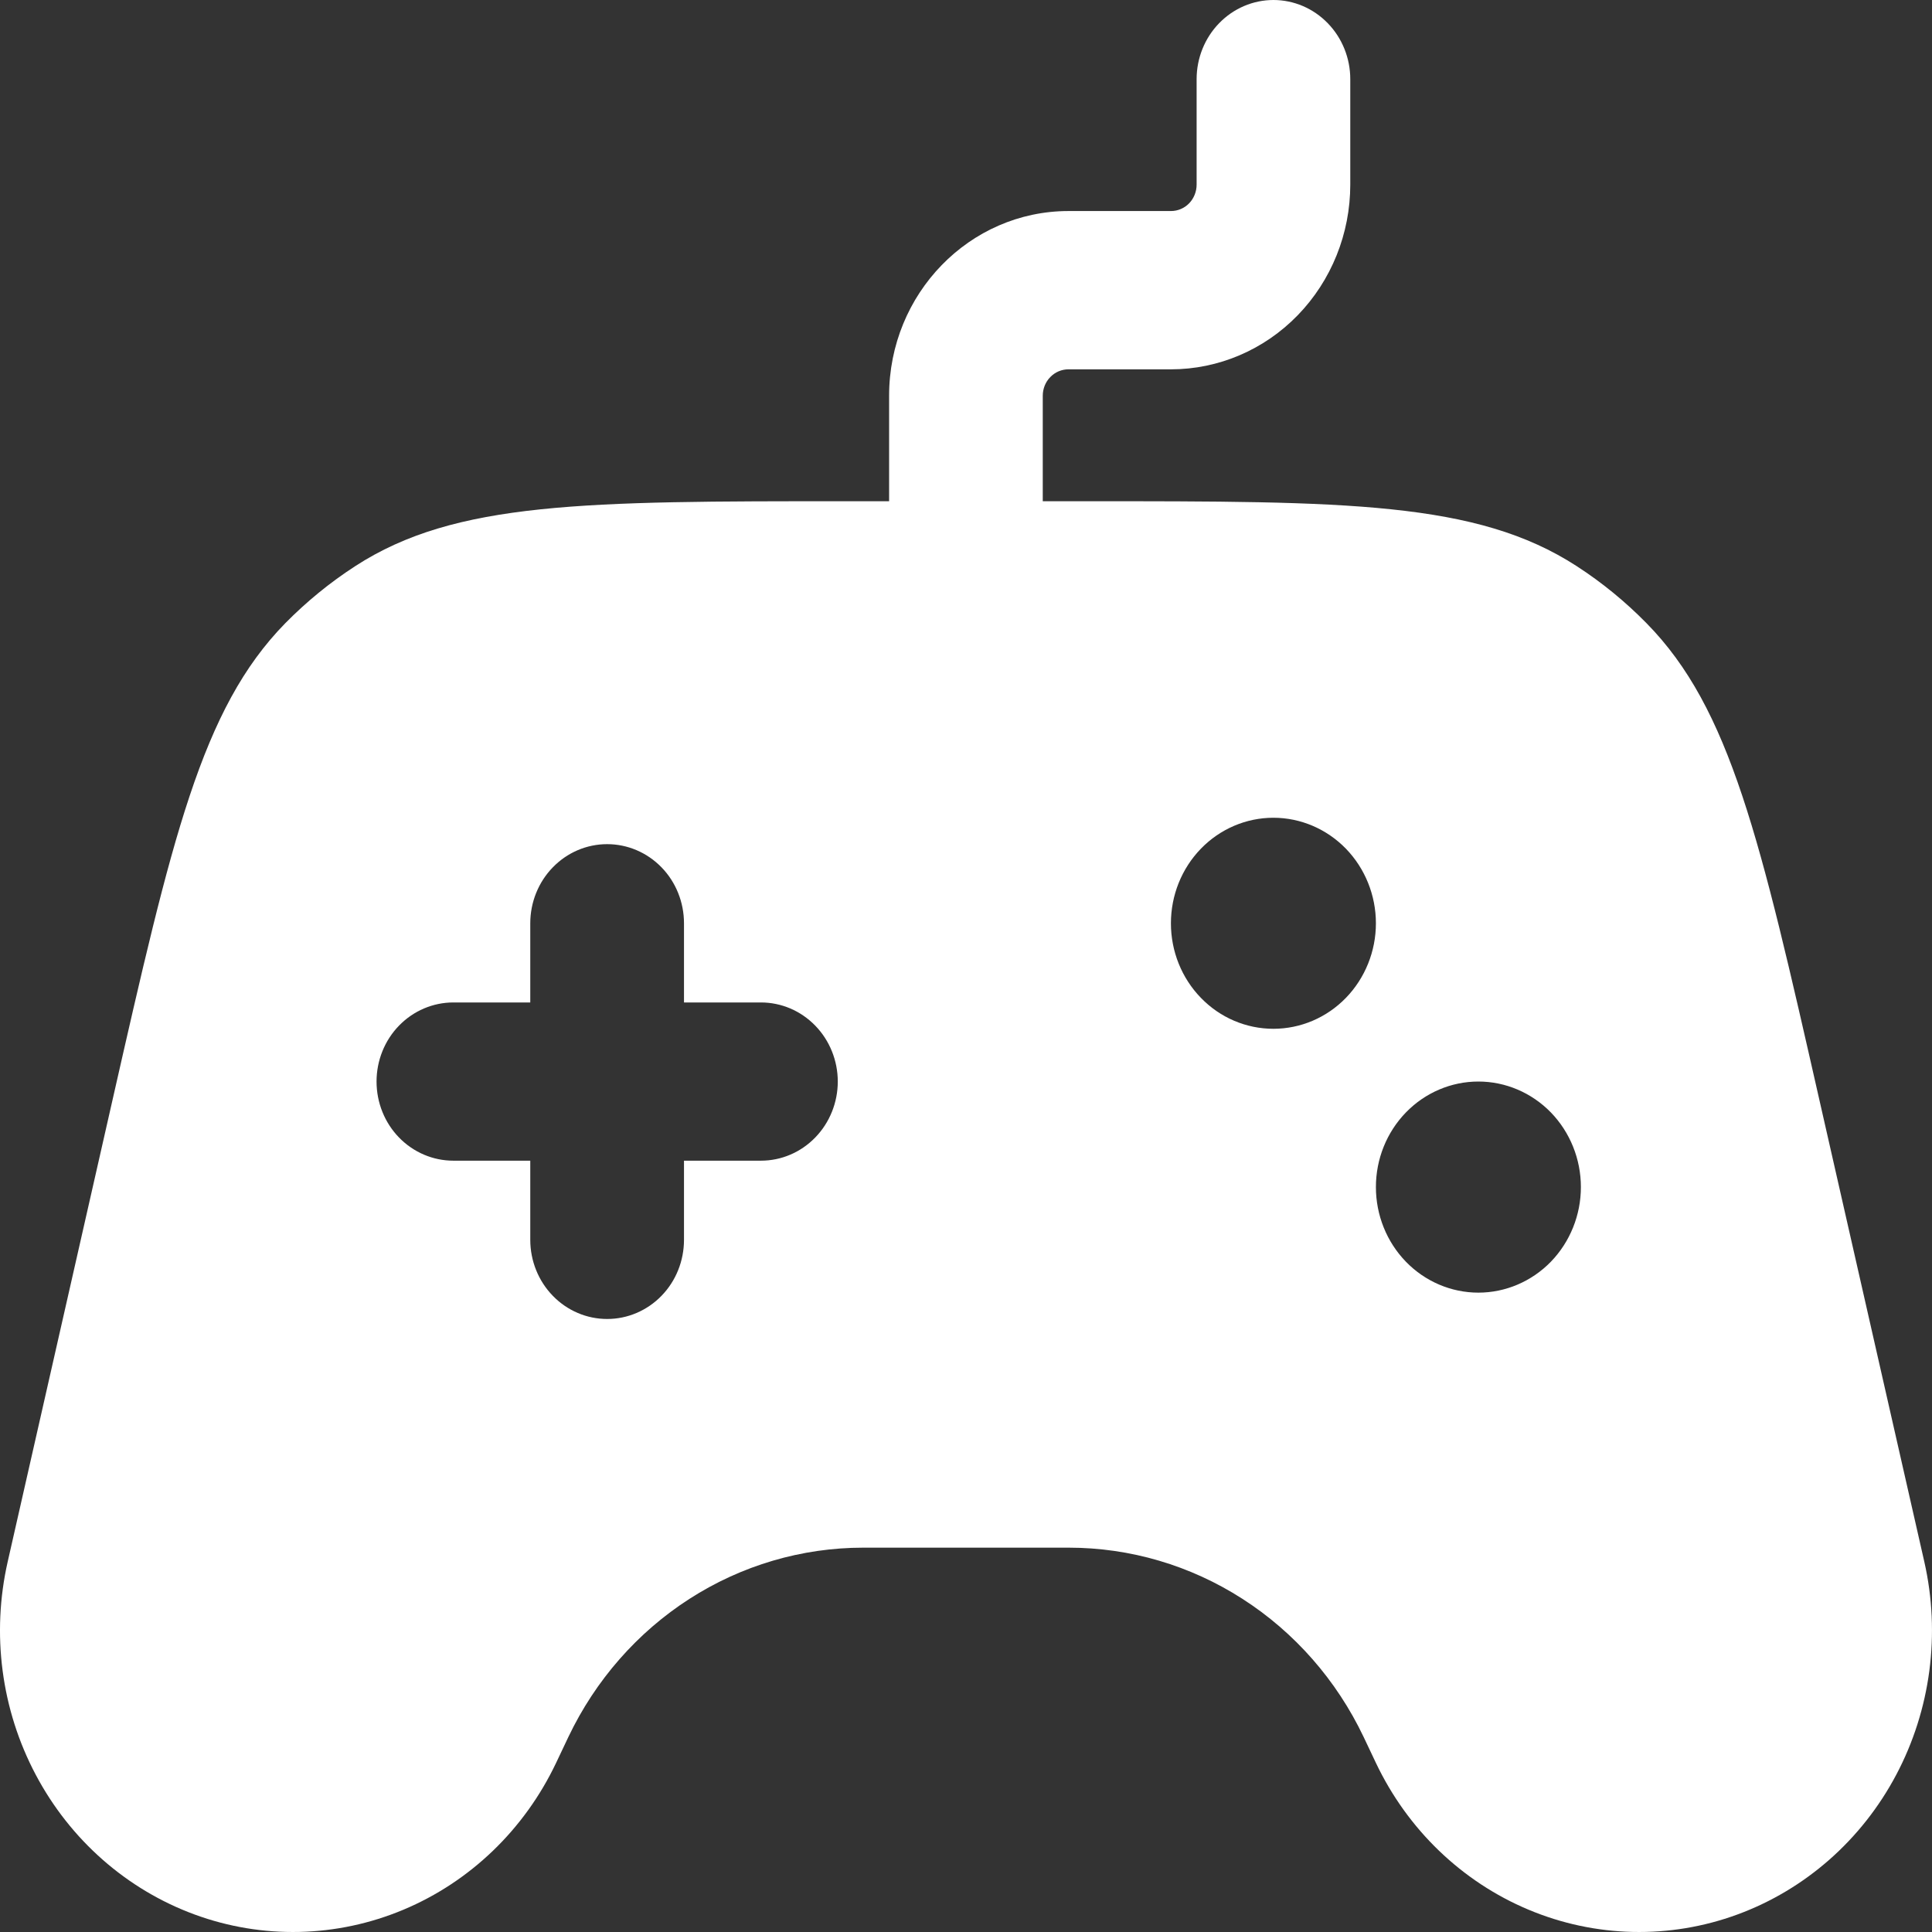 <svg width="27" height="27" viewBox="0 0 30 30" fill="#fff" xmlns="http://www.w3.org/2000/svg">
<rect x="0" y="0" width="30" height="30" fill="#333333" stroke="none"/>
<path fill-rule="evenodd" clip-rule="evenodd" d="M19.773 0C20.09 0 20.393 0.129 20.617 0.36C20.841 0.59 20.967 0.903 20.967 1.229V2.867C20.967 3.628 20.673 4.357 20.151 4.895C19.629 5.433 18.92 5.735 18.182 5.735H16.59C16.485 5.735 16.383 5.778 16.309 5.855C16.234 5.931 16.192 6.036 16.192 6.144V7.783H16.864C20.906 7.783 22.926 7.783 24.48 8.789C24.873 9.043 25.237 9.341 25.567 9.677C26.872 11.004 27.333 13.031 28.252 17.083L29.88 24.248C30.135 25.369 29.98 26.547 29.445 27.558C28.91 28.569 28.032 29.341 26.979 29.728C25.926 30.115 24.771 30.088 23.736 29.654C22.7 29.22 21.856 28.408 21.365 27.374L21.174 26.971C20.754 26.089 20.102 25.346 19.293 24.827C18.484 24.307 17.549 24.032 16.595 24.032H13.404C12.45 24.032 11.515 24.307 10.706 24.827C9.897 25.347 9.246 26.09 8.826 26.971L8.635 27.374C8.144 28.408 7.3 29.22 6.264 29.654C5.229 30.088 4.074 30.115 3.021 29.728C1.968 29.341 1.09 28.569 0.555 27.558C0.019 26.547 -0.135 25.369 0.12 24.248L1.747 17.081C2.667 13.031 3.127 11.006 4.43 9.677C4.761 9.341 5.126 9.043 5.519 8.789C7.072 7.783 9.094 7.783 13.136 7.783H13.806V6.144C13.806 4.562 15.054 3.277 16.592 3.277H18.183C18.289 3.277 18.39 3.234 18.465 3.157C18.539 3.08 18.581 2.976 18.581 2.867V1.229C18.581 0.903 18.707 0.59 18.931 0.36C19.155 0.129 19.458 0 19.775 0H19.773ZM21.365 14.337C21.365 14.771 21.197 15.188 20.899 15.495C20.6 15.803 20.195 15.975 19.773 15.975C19.351 15.975 18.946 15.803 18.648 15.495C18.349 15.188 18.182 14.771 18.182 14.337C18.182 13.902 18.349 13.486 18.648 13.178C18.946 12.871 19.351 12.698 19.773 12.698C20.195 12.698 20.6 12.871 20.899 13.178C21.197 13.486 21.365 13.902 21.365 14.337ZM9.428 13.108C9.744 13.108 10.048 13.237 10.272 13.468C10.496 13.698 10.621 14.011 10.621 14.337V15.566H11.815C12.132 15.566 12.435 15.695 12.659 15.926C12.883 16.156 13.009 16.469 13.009 16.794C13.009 17.12 12.883 17.433 12.659 17.663C12.435 17.894 12.132 18.023 11.815 18.023H10.621V19.252C10.621 19.578 10.496 19.891 10.272 20.121C10.048 20.352 9.744 20.481 9.428 20.481C9.111 20.481 8.808 20.352 8.584 20.121C8.36 19.891 8.234 19.578 8.234 19.252V18.023H7.04C6.724 18.023 6.42 17.894 6.196 17.663C5.972 17.433 5.847 17.12 5.847 16.794C5.847 16.469 5.972 16.156 6.196 15.926C6.42 15.695 6.724 15.566 7.04 15.566H8.234V14.337C8.234 14.011 8.36 13.698 8.584 13.468C8.808 13.237 9.111 13.108 9.428 13.108ZM22.956 20.072C23.378 20.072 23.783 19.899 24.082 19.592C24.38 19.284 24.548 18.867 24.548 18.433C24.548 17.998 24.38 17.582 24.082 17.274C23.783 16.967 23.378 16.794 22.956 16.794C22.534 16.794 22.129 16.967 21.831 17.274C21.532 17.582 21.365 17.998 21.365 18.433C21.365 18.867 21.532 19.284 21.831 19.592C22.129 19.899 22.534 20.072 22.956 20.072Z" fill="white"/>
</svg>
